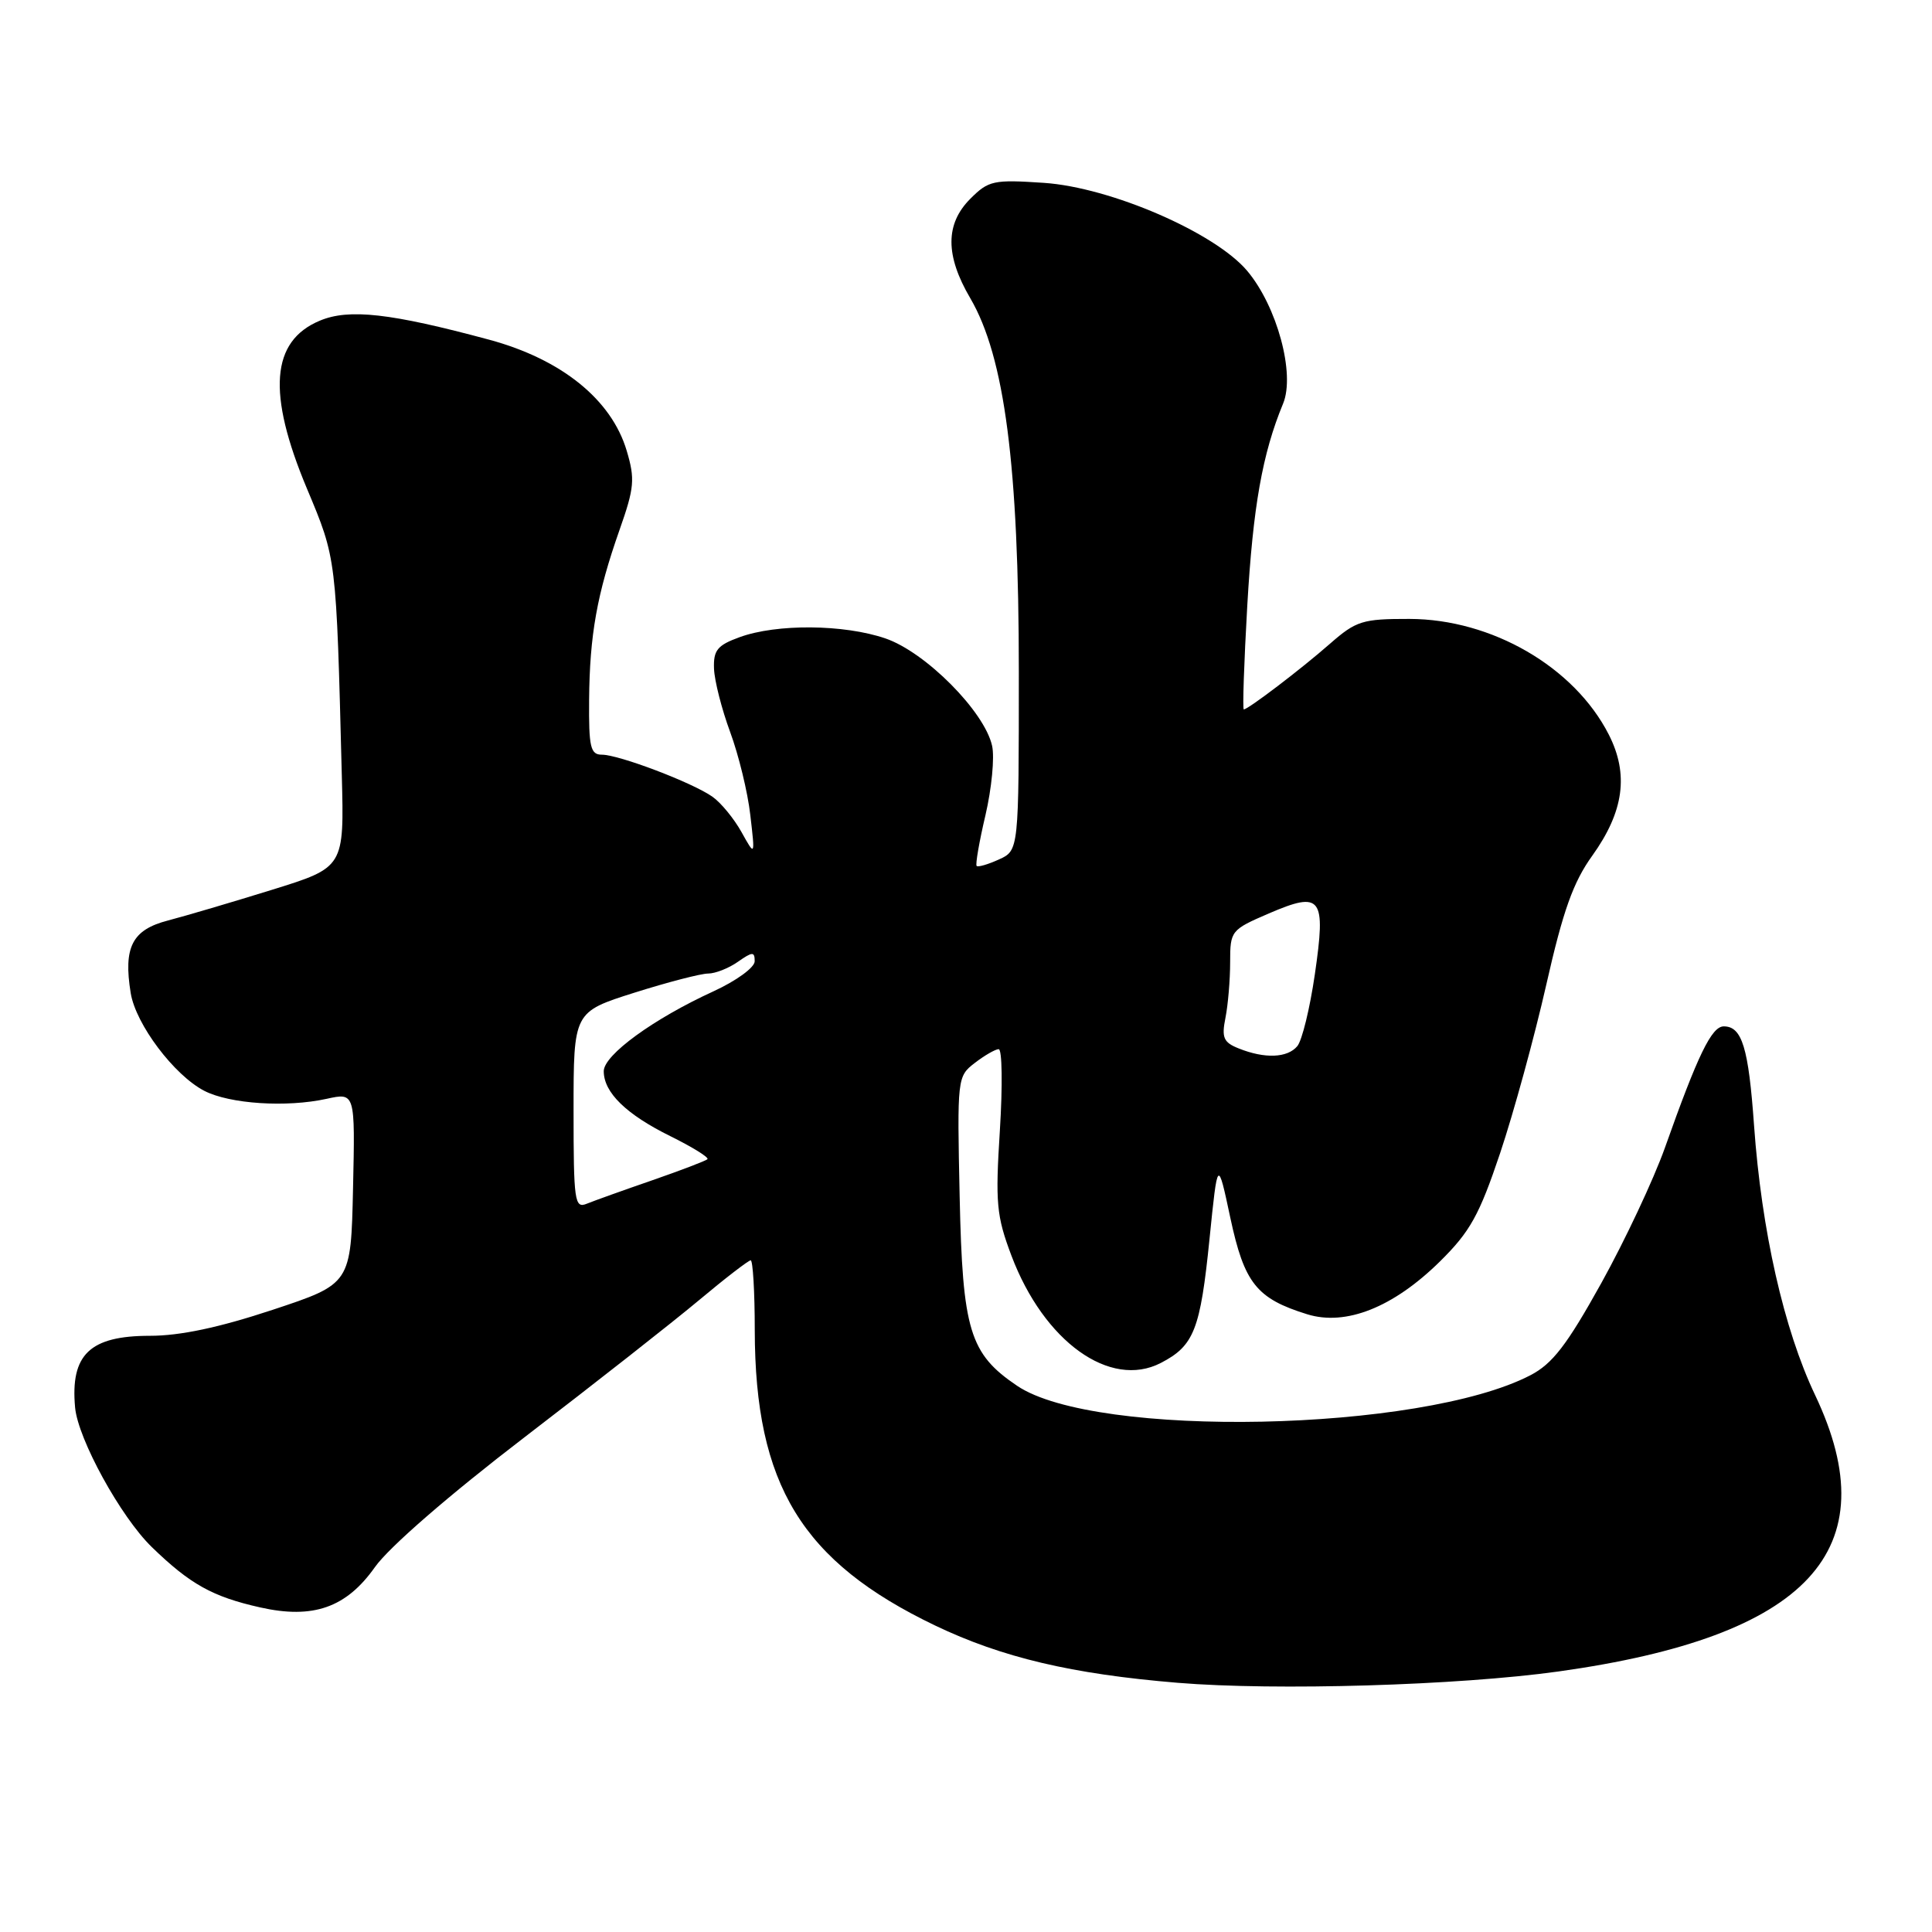 <?xml version="1.0" encoding="UTF-8" standalone="no"?>
<!DOCTYPE svg PUBLIC "-//W3C//DTD SVG 1.1//EN" "http://www.w3.org/Graphics/SVG/1.1/DTD/svg11.dtd" >
<svg xmlns="http://www.w3.org/2000/svg" xmlns:xlink="http://www.w3.org/1999/xlink" version="1.1" viewBox="0 0 256 256">
 <g >
 <path fill="currentColor"
d=" M 206.50 221.48 C 239.64 216.85 250.27 205.40 240.51 184.85 C 236.37 176.15 233.41 163.04 232.42 149.12 C 231.69 138.83 230.83 136.00 228.41 136.00 C 226.80 136.00 224.98 139.75 220.60 152.11 C 219.11 156.29 215.32 164.36 212.18 170.02 C 207.61 178.25 205.71 180.71 202.78 182.23 C 188.29 189.75 145.18 190.64 134.78 183.63 C 128.48 179.38 127.54 176.29 127.16 158.57 C 126.82 142.86 126.85 142.62 129.16 140.85 C 130.45 139.85 131.88 139.03 132.33 139.02 C 132.79 139.01 132.86 143.84 132.49 149.75 C 131.88 159.41 132.03 161.10 134.02 166.38 C 138.32 177.77 147.09 184.07 153.81 180.60 C 158.22 178.32 159.05 176.21 160.27 164.14 C 161.35 153.50 161.35 153.50 163.03 161.39 C 164.88 170.03 166.50 172.07 173.22 174.15 C 178.34 175.73 184.61 173.24 190.79 167.16 C 194.80 163.20 196.01 161.03 198.78 152.78 C 200.57 147.44 203.32 137.40 204.89 130.48 C 207.11 120.67 208.46 116.89 210.98 113.39 C 215.18 107.53 215.85 102.59 213.17 97.33 C 208.60 88.37 197.66 82.03 186.75 82.01 C 180.55 82.00 179.70 82.26 176.25 85.28 C 172.39 88.67 165.38 94.00 164.81 94.00 C 164.63 94.00 164.84 87.81 165.27 80.25 C 166.03 67.12 167.27 60.12 170.02 53.47 C 171.64 49.54 169.22 40.60 165.26 35.89 C 160.99 30.82 147.17 24.83 138.33 24.23 C 131.64 23.78 130.99 23.92 128.58 26.33 C 125.24 29.67 125.24 33.85 128.57 39.52 C 133.12 47.30 135.00 61.74 135.00 89.01 C 135.00 112.68 135.00 112.68 132.37 113.88 C 130.92 114.54 129.59 114.93 129.41 114.74 C 129.23 114.56 129.75 111.53 130.58 108.01 C 131.40 104.48 131.80 100.35 131.46 98.83 C 130.46 94.28 122.63 86.40 117.31 84.59 C 111.80 82.71 102.91 82.64 98.00 84.43 C 95.05 85.50 94.52 86.16 94.61 88.60 C 94.67 90.20 95.63 93.97 96.75 97.00 C 97.87 100.03 99.08 104.97 99.42 108.00 C 100.06 113.50 100.06 113.50 98.25 110.25 C 97.26 108.47 95.52 106.35 94.39 105.56 C 91.72 103.69 82.01 100.00 79.75 100.00 C 78.24 100.00 78.01 99.01 78.06 92.75 C 78.13 84.15 79.10 78.72 82.09 70.22 C 84.06 64.63 84.16 63.48 83.04 59.72 C 81.02 52.94 74.40 47.60 64.81 45.01 C 51.75 41.49 46.25 40.87 42.38 42.49 C 35.90 45.19 35.37 52.09 40.67 64.74 C 44.60 74.12 44.55 73.71 45.29 102.71 C 45.61 114.93 45.61 114.93 36.05 117.90 C 30.80 119.53 24.59 121.36 22.26 121.97 C 17.51 123.20 16.33 125.50 17.32 131.59 C 17.99 135.72 23.07 142.47 27.07 144.54 C 30.44 146.28 37.97 146.77 43.28 145.60 C 47.06 144.77 47.06 144.77 46.78 157.44 C 46.50 170.12 46.50 170.12 36.12 173.56 C 29.02 175.91 23.87 177.00 19.87 177.00 C 11.90 177.00 9.31 179.48 9.95 186.50 C 10.34 190.70 15.99 200.99 20.11 204.99 C 25.19 209.92 28.17 211.58 34.47 212.99 C 41.49 214.57 45.89 213.02 49.68 207.65 C 51.54 205.02 59.47 198.13 69.57 190.39 C 78.82 183.30 89.21 175.14 92.66 172.25 C 96.11 169.36 99.18 167.00 99.47 167.00 C 99.76 167.00 100.01 171.16 100.01 176.25 C 100.04 196.76 106.25 206.92 123.91 215.39 C 132.77 219.63 142.02 221.82 156.06 222.98 C 169.03 224.05 193.25 223.33 206.50 221.48 Z  M 76.00 147.15 C 76.00 134.09 76.00 134.09 84.05 131.54 C 88.48 130.14 92.88 129.00 93.83 129.00 C 94.78 129.00 96.56 128.30 97.78 127.44 C 99.71 126.09 100.00 126.08 100.00 127.37 C 100.00 128.20 97.57 129.96 94.53 131.36 C 86.60 134.99 80.00 139.79 80.00 141.94 C 80.00 144.76 82.97 147.66 88.83 150.55 C 91.76 152.00 93.97 153.37 93.74 153.60 C 93.51 153.82 90.21 155.08 86.41 156.40 C 82.61 157.71 78.71 159.11 77.75 159.50 C 76.14 160.16 76.00 159.20 76.00 147.15 Z  M 164.13 138.92 C 162.12 138.12 161.85 137.50 162.38 134.86 C 162.72 133.15 163.00 129.84 163.00 127.50 C 163.00 123.34 163.11 123.20 168.12 121.04 C 175.12 118.03 175.72 118.83 174.22 129.13 C 173.57 133.59 172.53 137.87 171.90 138.62 C 170.59 140.19 167.59 140.31 164.13 138.92 Z "/>
</g>
</svg>